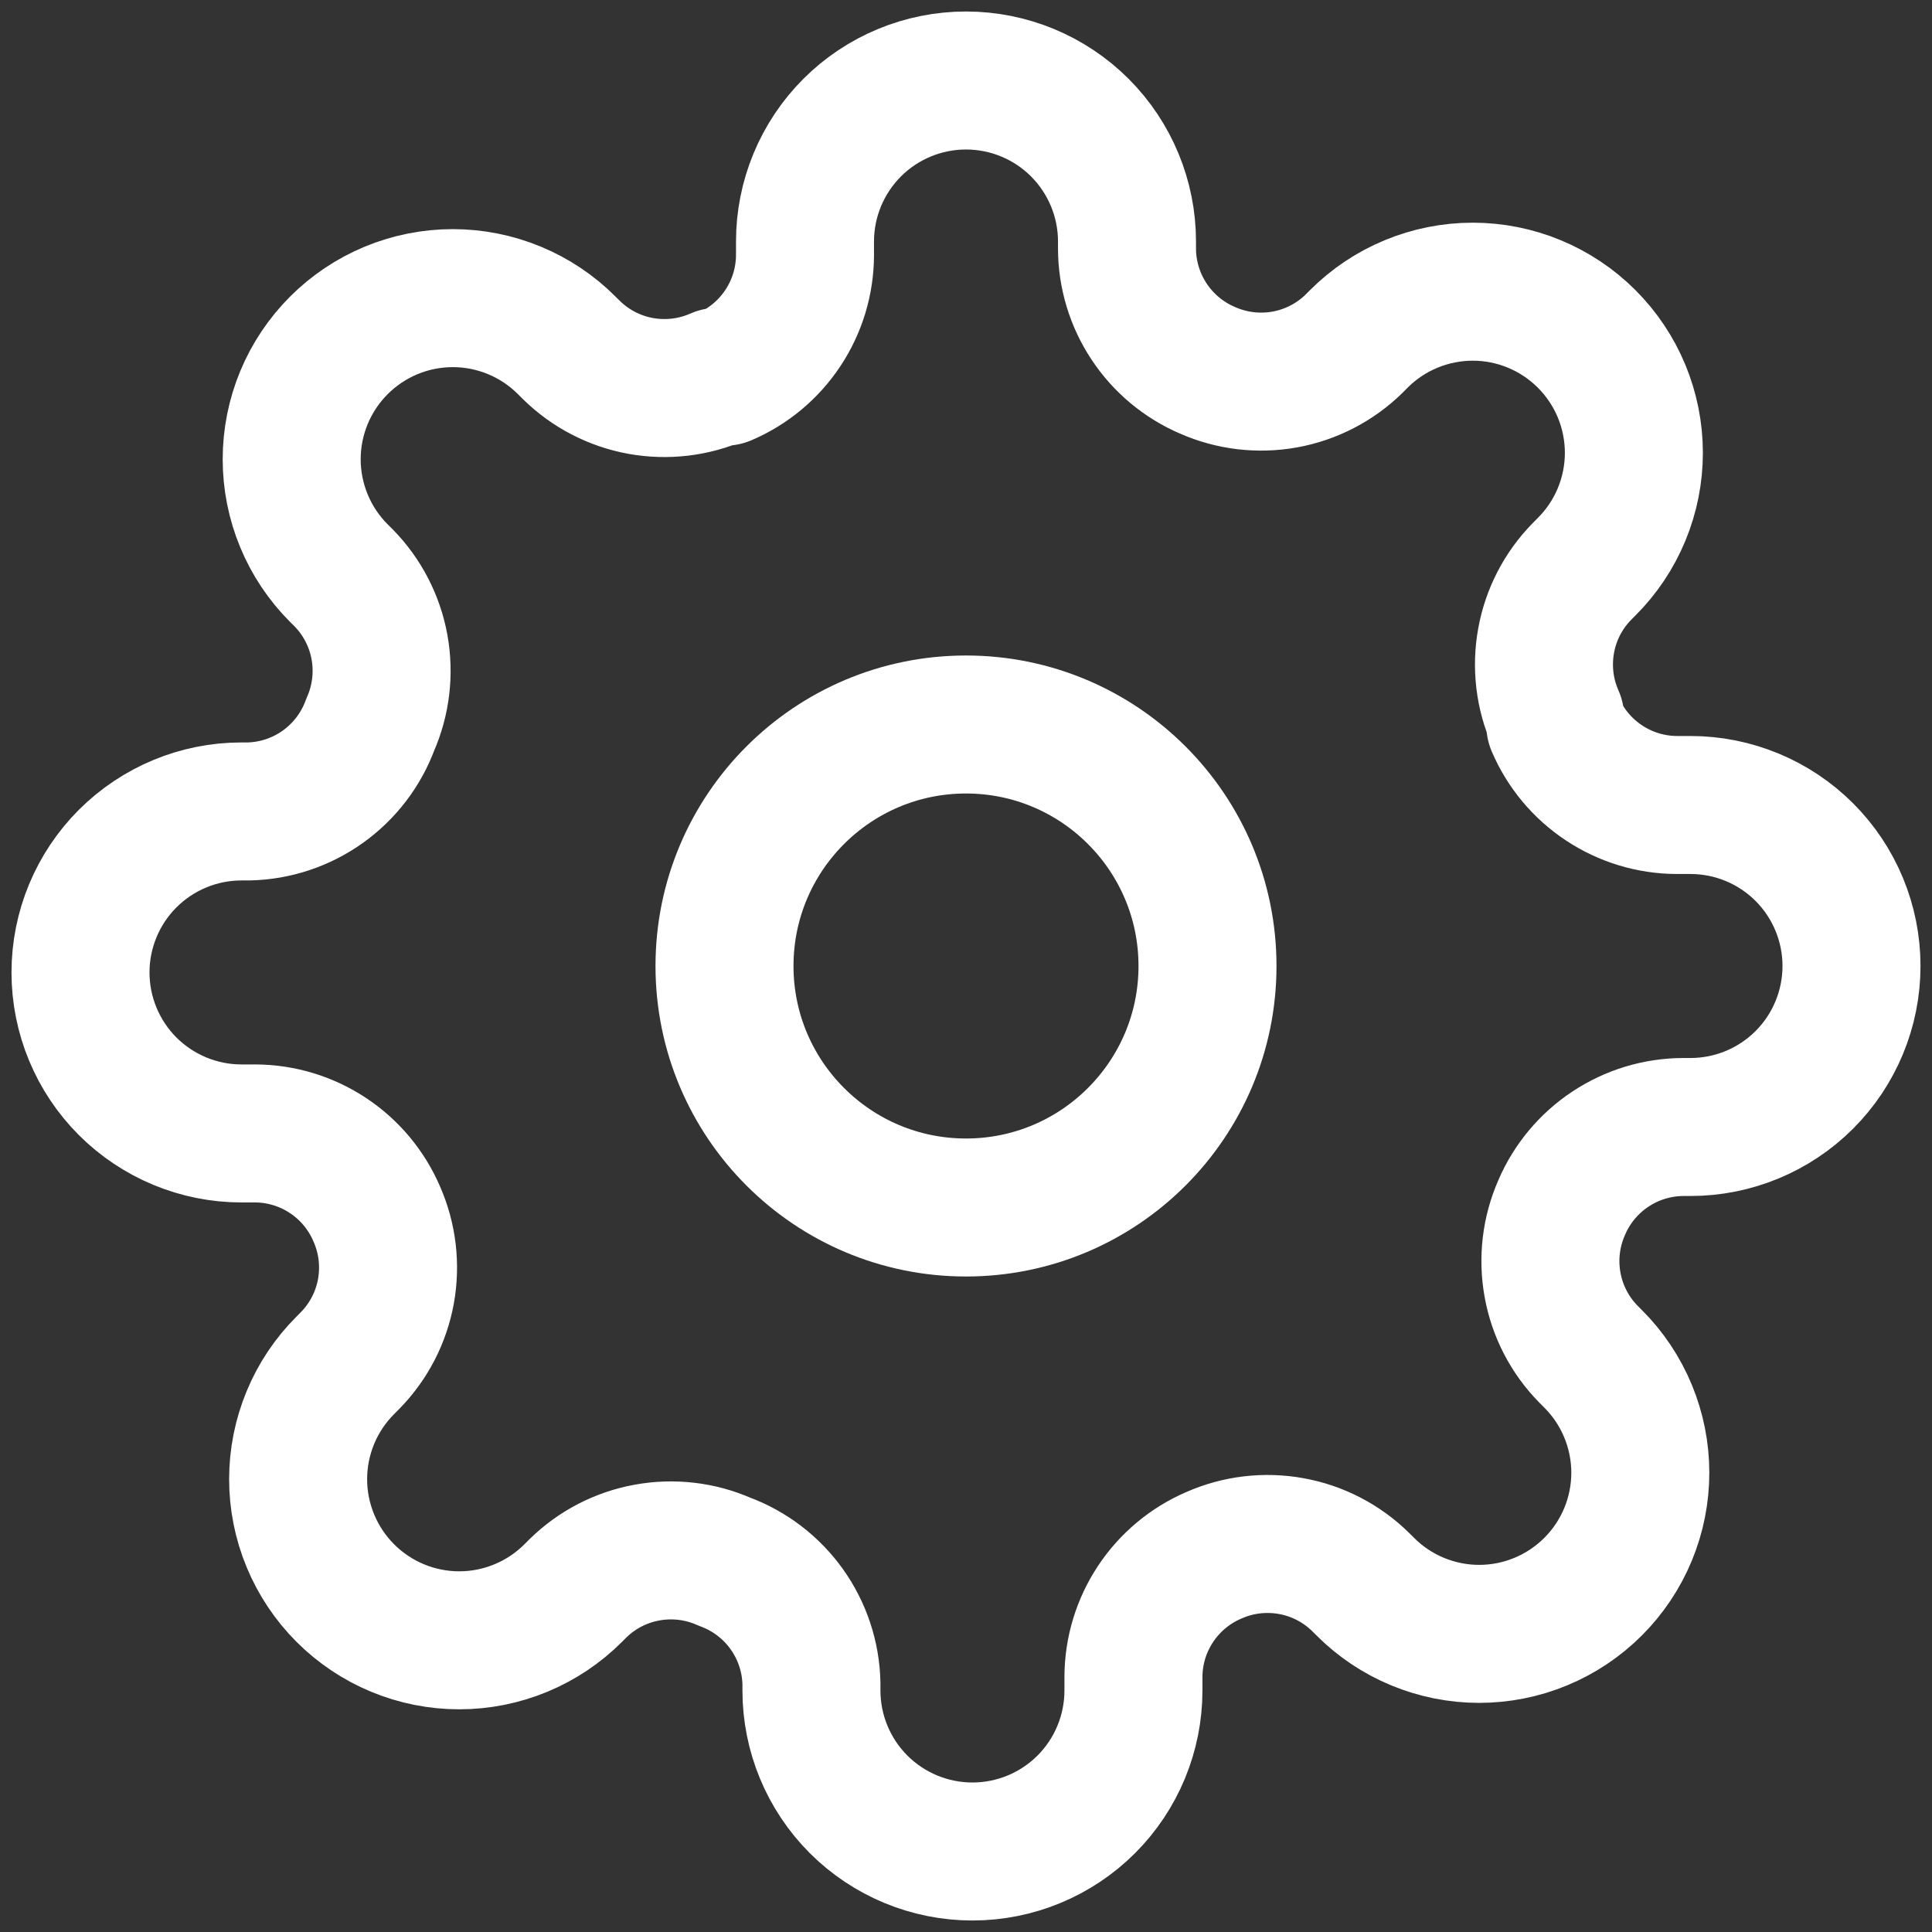 <svg width="42" height="42" viewBox="0 0 42 42" fill="none" xmlns="http://www.w3.org/2000/svg">
<rect x="0" y="0" width="42" height="42" fill="#333333" stroke="none"/>
<g clip-path="url(#clip0_1_1272)">
<path d="M21 26.25C23.899 26.25 26.25 23.899 26.25 21C26.25 18.101 23.899 15.75 21 15.75C18.101 15.75 15.75 18.101 15.75 21C15.75 23.899 18.101 26.25 21 26.25Z" stroke="white" stroke-width="3" stroke-linecap="round" stroke-linejoin="round"/>
<path d="M33.95 26.25C33.717 26.778 33.648 27.363 33.751 27.931C33.853 28.499 34.124 29.023 34.528 29.435L34.633 29.54C34.958 29.865 35.216 30.251 35.392 30.676C35.568 31.101 35.659 31.556 35.659 32.016C35.659 32.476 35.568 32.932 35.392 33.356C35.216 33.781 34.958 34.167 34.633 34.492C34.307 34.818 33.921 35.076 33.496 35.252C33.072 35.428 32.616 35.519 32.156 35.519C31.696 35.519 31.241 35.428 30.816 35.252C30.391 35.076 30.005 34.818 29.68 34.492L29.575 34.388C29.163 33.984 28.639 33.713 28.071 33.611C27.503 33.508 26.918 33.577 26.39 33.81C25.872 34.032 25.431 34.4 25.12 34.87C24.809 35.339 24.642 35.889 24.64 36.453V36.75C24.64 37.678 24.271 38.569 23.615 39.225C22.959 39.881 22.068 40.25 21.14 40.25C20.212 40.25 19.322 39.881 18.665 39.225C18.009 38.569 17.64 37.678 17.64 36.75V36.593C17.627 36.013 17.439 35.452 17.102 34.98C16.765 34.509 16.294 34.15 15.75 33.95C15.222 33.717 14.637 33.648 14.069 33.751C13.501 33.853 12.977 34.124 12.565 34.528L12.46 34.633C12.135 34.958 11.749 35.216 11.324 35.392C10.899 35.568 10.444 35.659 9.984 35.659C9.524 35.659 9.068 35.568 8.643 35.392C8.219 35.216 7.833 34.958 7.508 34.633C7.182 34.307 6.924 33.921 6.748 33.496C6.572 33.072 6.481 32.616 6.481 32.156C6.481 31.696 6.572 31.241 6.748 30.816C6.924 30.391 7.182 30.005 7.508 29.68L7.612 29.575C8.016 29.163 8.287 28.639 8.39 28.071C8.492 27.503 8.423 26.918 8.19 26.39C7.968 25.872 7.6 25.431 7.13 25.12C6.661 24.809 6.111 24.642 5.548 24.64H5.25C4.322 24.64 3.432 24.271 2.775 23.615C2.119 22.959 1.75 22.068 1.75 21.14C1.75 20.212 2.119 19.322 2.775 18.665C3.432 18.009 4.322 17.64 5.25 17.64H5.407C5.987 17.627 6.549 17.439 7.02 17.102C7.491 16.765 7.85 16.294 8.05 15.75C8.283 15.222 8.352 14.637 8.25 14.069C8.147 13.501 7.876 12.977 7.473 12.565L7.367 12.46C7.042 12.135 6.784 11.749 6.608 11.324C6.432 10.899 6.341 10.444 6.341 9.984C6.341 9.524 6.432 9.068 6.608 8.643C6.784 8.219 7.042 7.833 7.367 7.508C7.693 7.182 8.079 6.924 8.503 6.748C8.928 6.572 9.384 6.481 9.844 6.481C10.304 6.481 10.759 6.572 11.184 6.748C11.609 6.924 11.995 7.182 12.32 7.508L12.425 7.612C12.837 8.016 13.361 8.287 13.929 8.39C14.497 8.492 15.082 8.423 15.61 8.19H15.75C16.268 7.968 16.709 7.6 17.02 7.13C17.331 6.661 17.498 6.111 17.5 5.548V5.25C17.5 4.322 17.869 3.432 18.525 2.775C19.181 2.119 20.072 1.75 21 1.75C21.928 1.75 22.819 2.119 23.475 2.775C24.131 3.432 24.5 4.322 24.5 5.25V5.407C24.502 5.971 24.669 6.521 24.98 6.99C25.291 7.46 25.732 7.828 26.25 8.05C26.778 8.283 27.363 8.352 27.931 8.25C28.499 8.147 29.023 7.876 29.435 7.473L29.54 7.367C29.865 7.042 30.251 6.784 30.676 6.608C31.101 6.432 31.556 6.341 32.016 6.341C32.476 6.341 32.932 6.432 33.356 6.608C33.781 6.784 34.167 7.042 34.492 7.367C34.818 7.693 35.076 8.079 35.252 8.503C35.428 8.928 35.519 9.384 35.519 9.844C35.519 10.304 35.428 10.759 35.252 11.184C35.076 11.609 34.818 11.995 34.492 12.32L34.388 12.425C33.984 12.837 33.713 13.361 33.611 13.929C33.508 14.497 33.577 15.082 33.81 15.61V15.75C34.032 16.268 34.4 16.709 34.87 17.02C35.339 17.331 35.889 17.498 36.453 17.5H36.75C37.678 17.5 38.569 17.869 39.225 18.525C39.881 19.181 40.25 20.072 40.25 21C40.25 21.928 39.881 22.819 39.225 23.475C38.569 24.131 37.678 24.5 36.75 24.5H36.593C36.029 24.502 35.479 24.669 35.01 24.98C34.54 25.291 34.172 25.732 33.95 26.25V26.25Z" stroke="white" stroke-width="3" stroke-linecap="round" stroke-linejoin="round"/>
</g>
<defs>
<clipPath id="clip0_1_1272">
<rect width="42" height="42" fill="white"/>
</clipPath>
</defs>
</svg>
